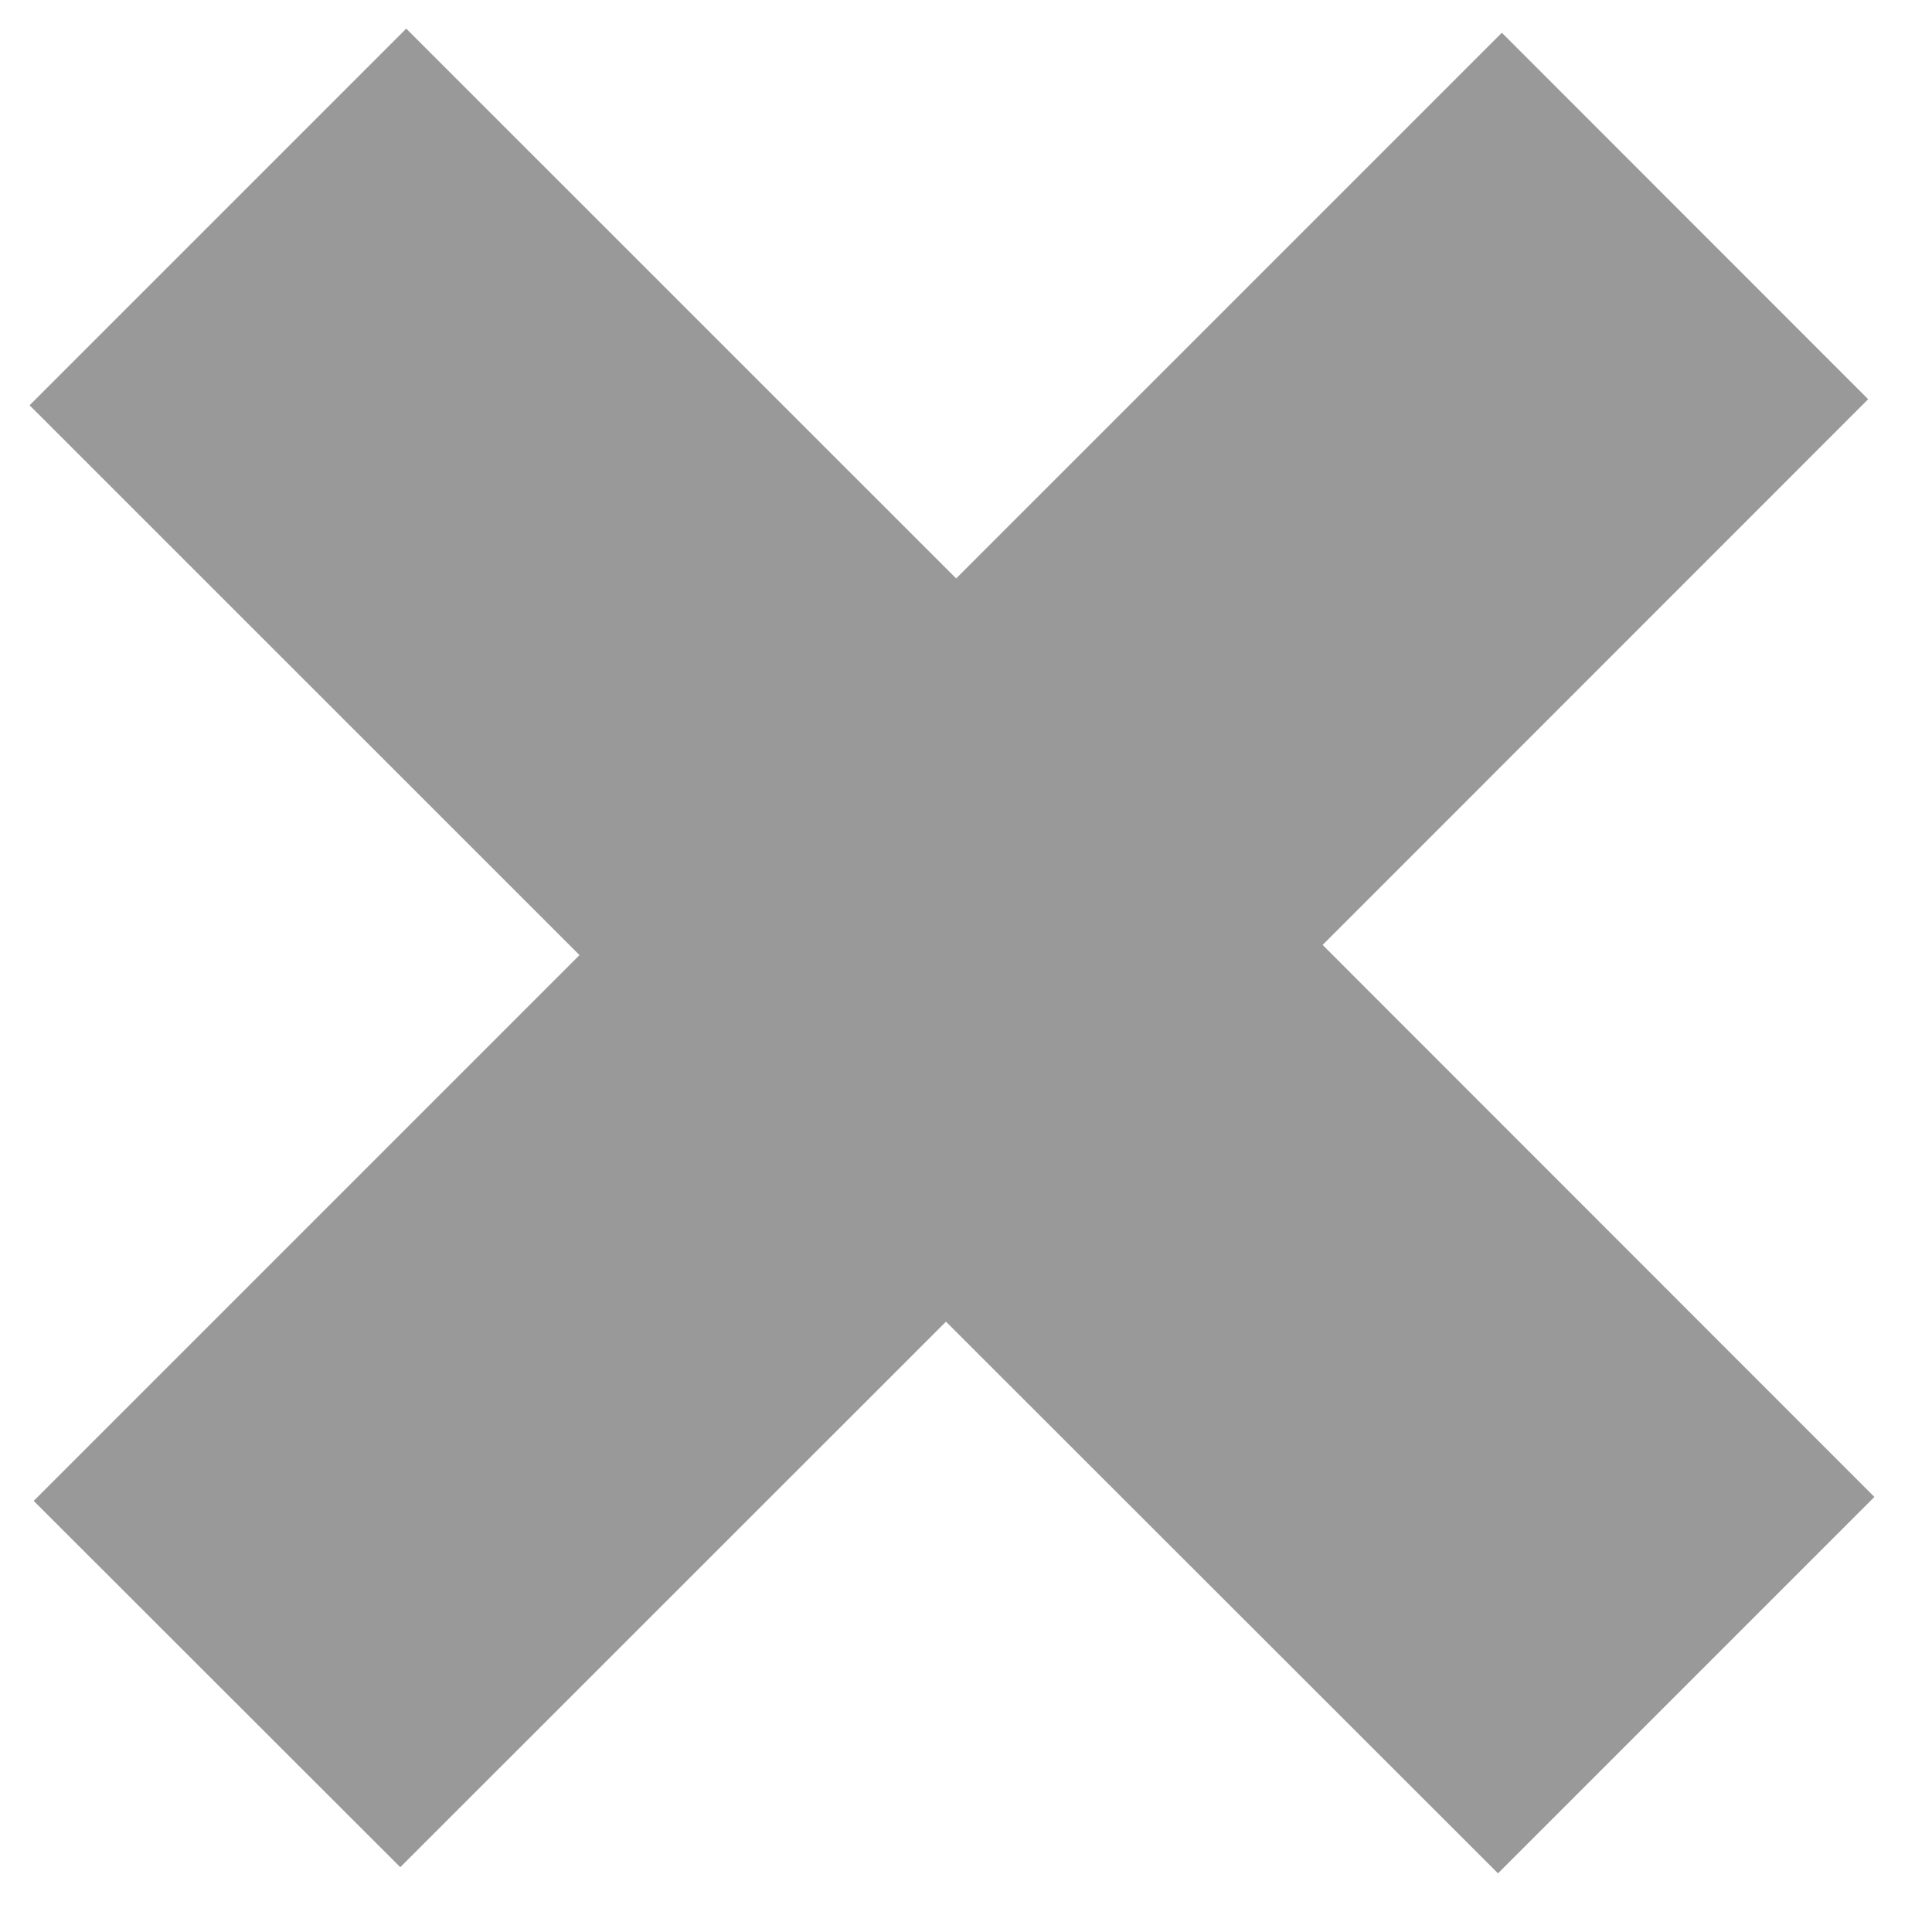 <?xml version="1.0" encoding="utf-8"?>
<!-- Generator: Adobe Illustrator 16.0.4, SVG Export Plug-In . SVG Version: 6.00 Build 0)  -->
<!DOCTYPE svg PUBLIC "-//W3C//DTD SVG 1.1//EN" "http://www.w3.org/Graphics/SVG/1.1/DTD/svg11.dtd">
<svg version="1.1" id="_x2B_" xmlns="http://www.w3.org/2000/svg" xmlns:xlink="http://www.w3.org/1999/xlink" x="0px" y="0px"
	 width="22px" height="22px" viewBox="0 0 22 22" enable-background="new 0 0 22 22" xml:space="preserve">
<g>
	<path fill="#999999" d="M0.384,17.091l6.215-6.215L0.337,4.615l4.289-4.289l6.262,6.261l6.214-6.214l4.171,4.173l-6.212,6.214
		l6.283,6.286l-4.286,4.286l-6.286-6.282l-6.214,6.212L0.384,17.091z"/>
</g>
</svg>
